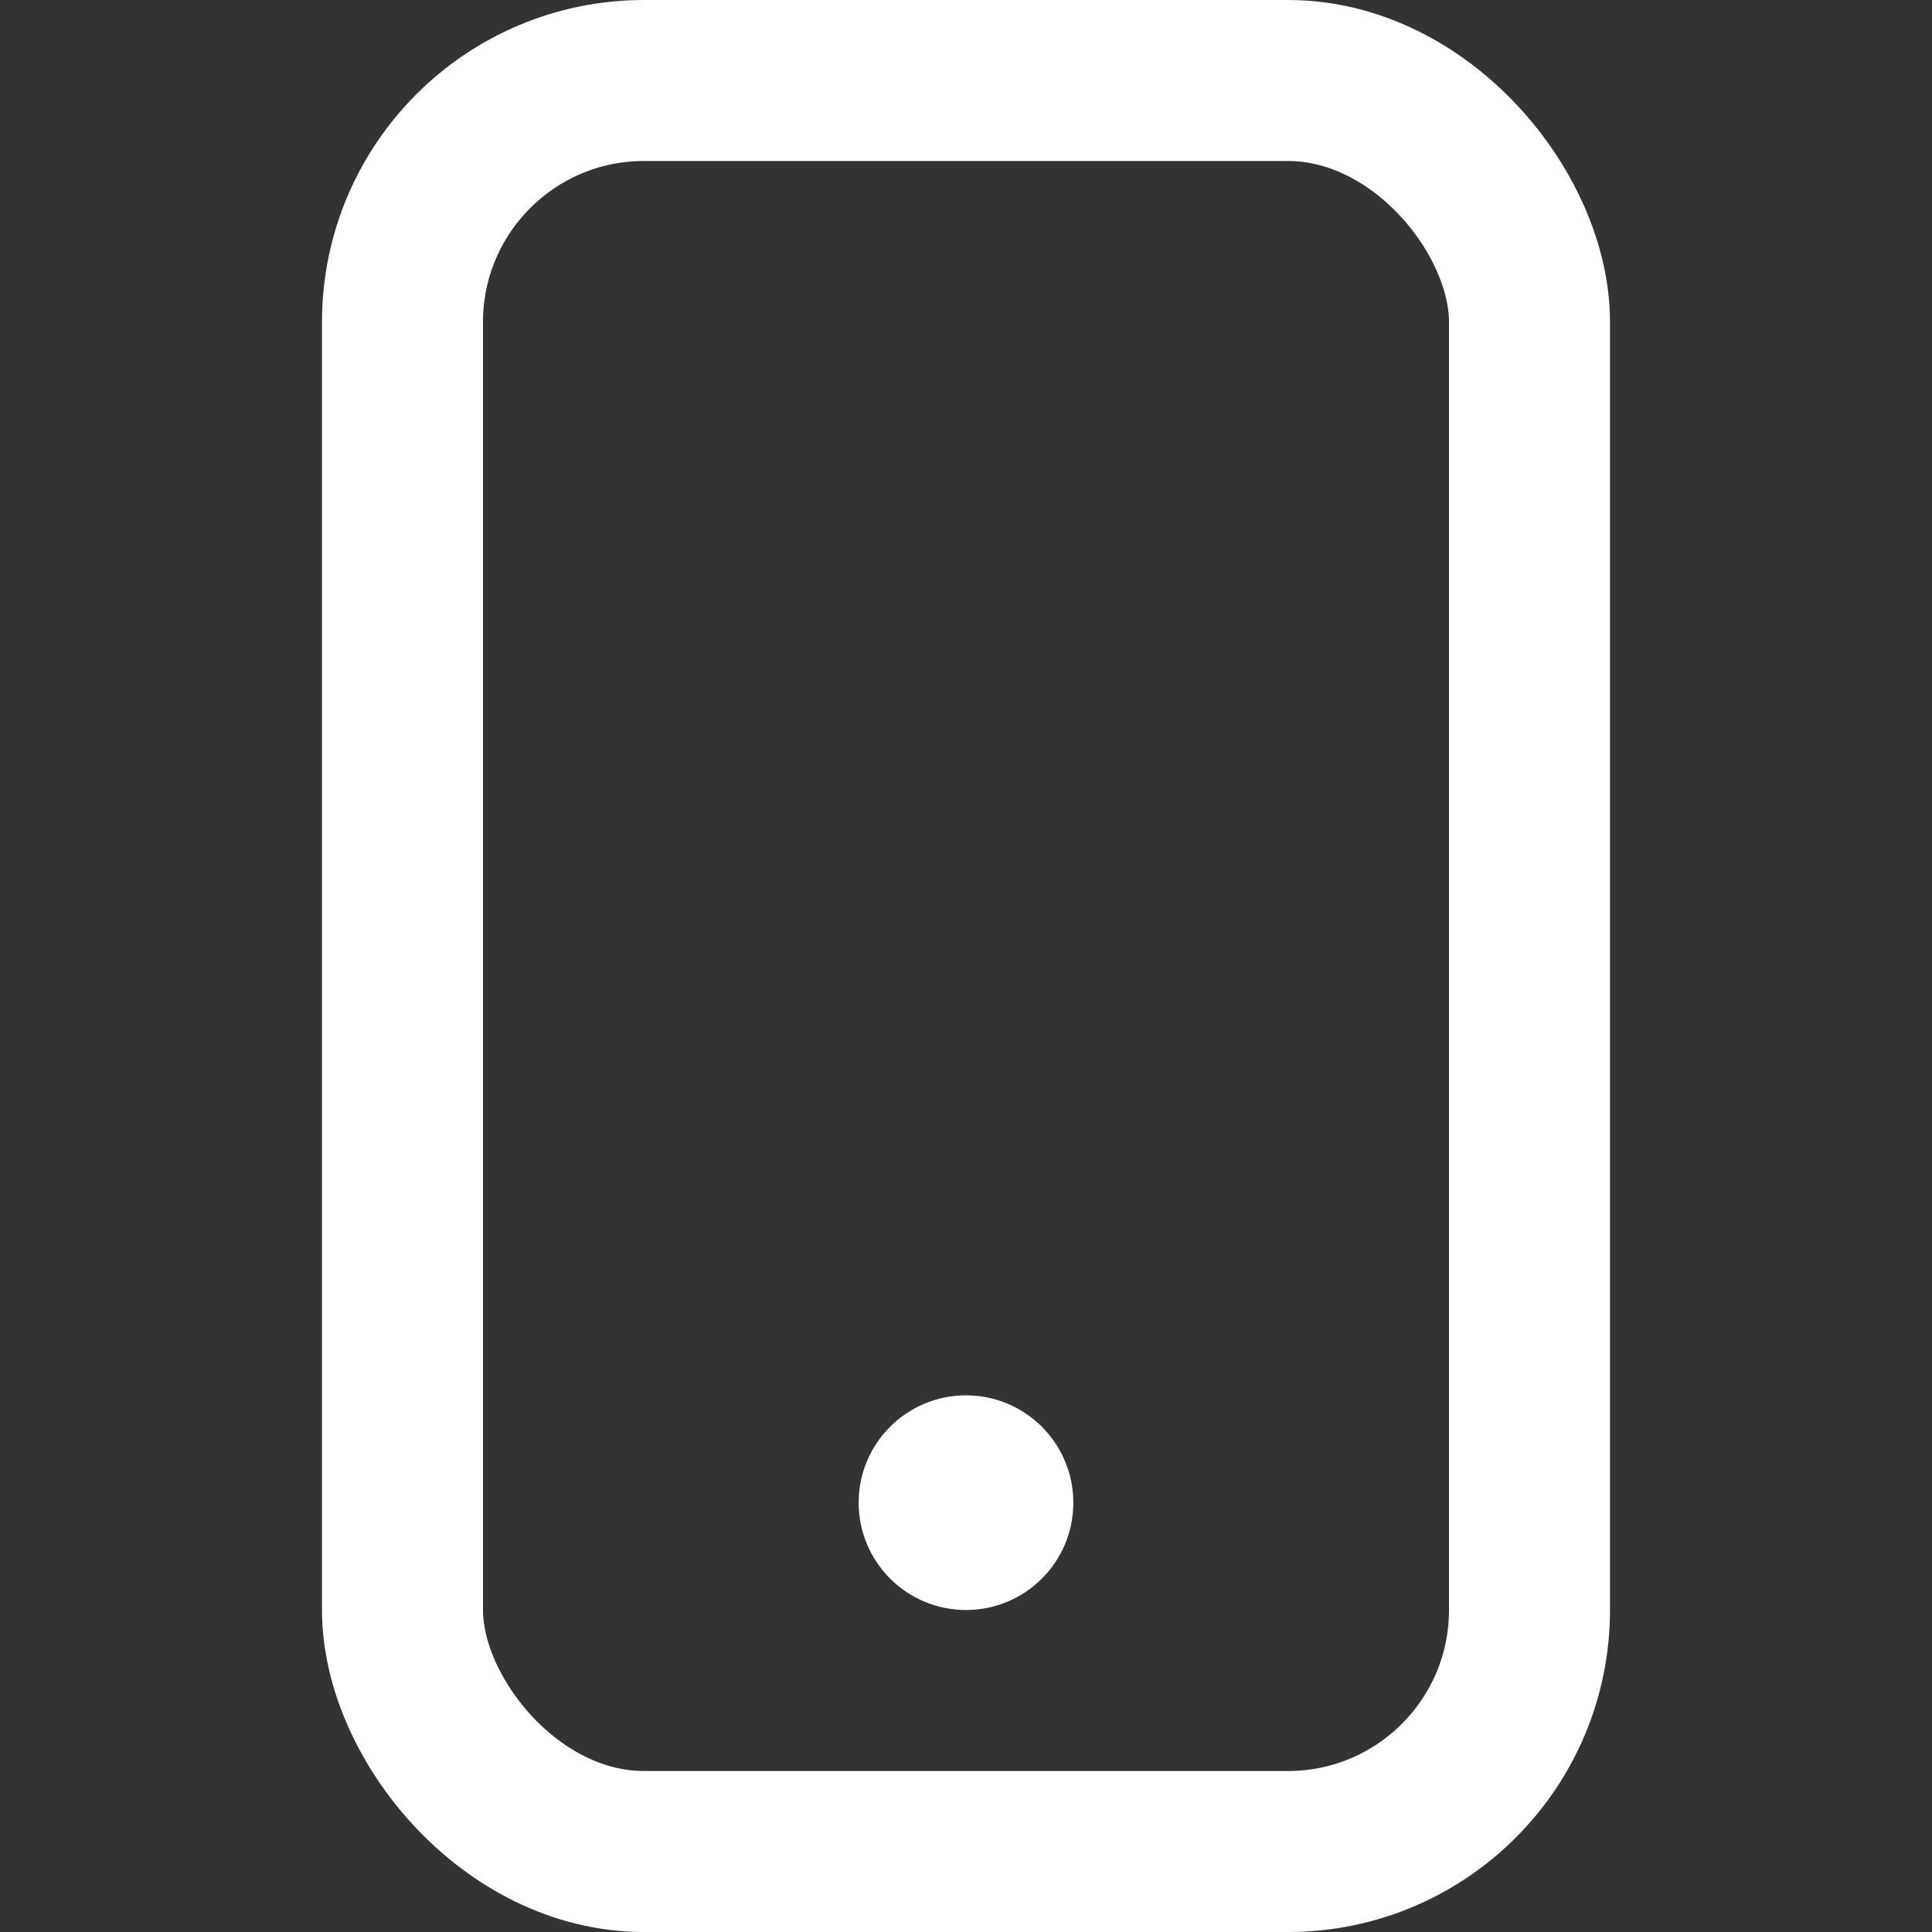 <svg width="18" height="18" viewBox="0 0 18 18" fill="none" xmlns="http://www.w3.org/2000/svg">
<rect x="0" y="0" width="18" height="18" fill="#333333" stroke="none"/>
<rect x="3.75" y="0.75" width="10.5" height="16.5" rx="2.25" stroke="white" stroke-width="1.5"/>
<circle cx="9" cy="14" r="1" fill="white"/>
</svg>
